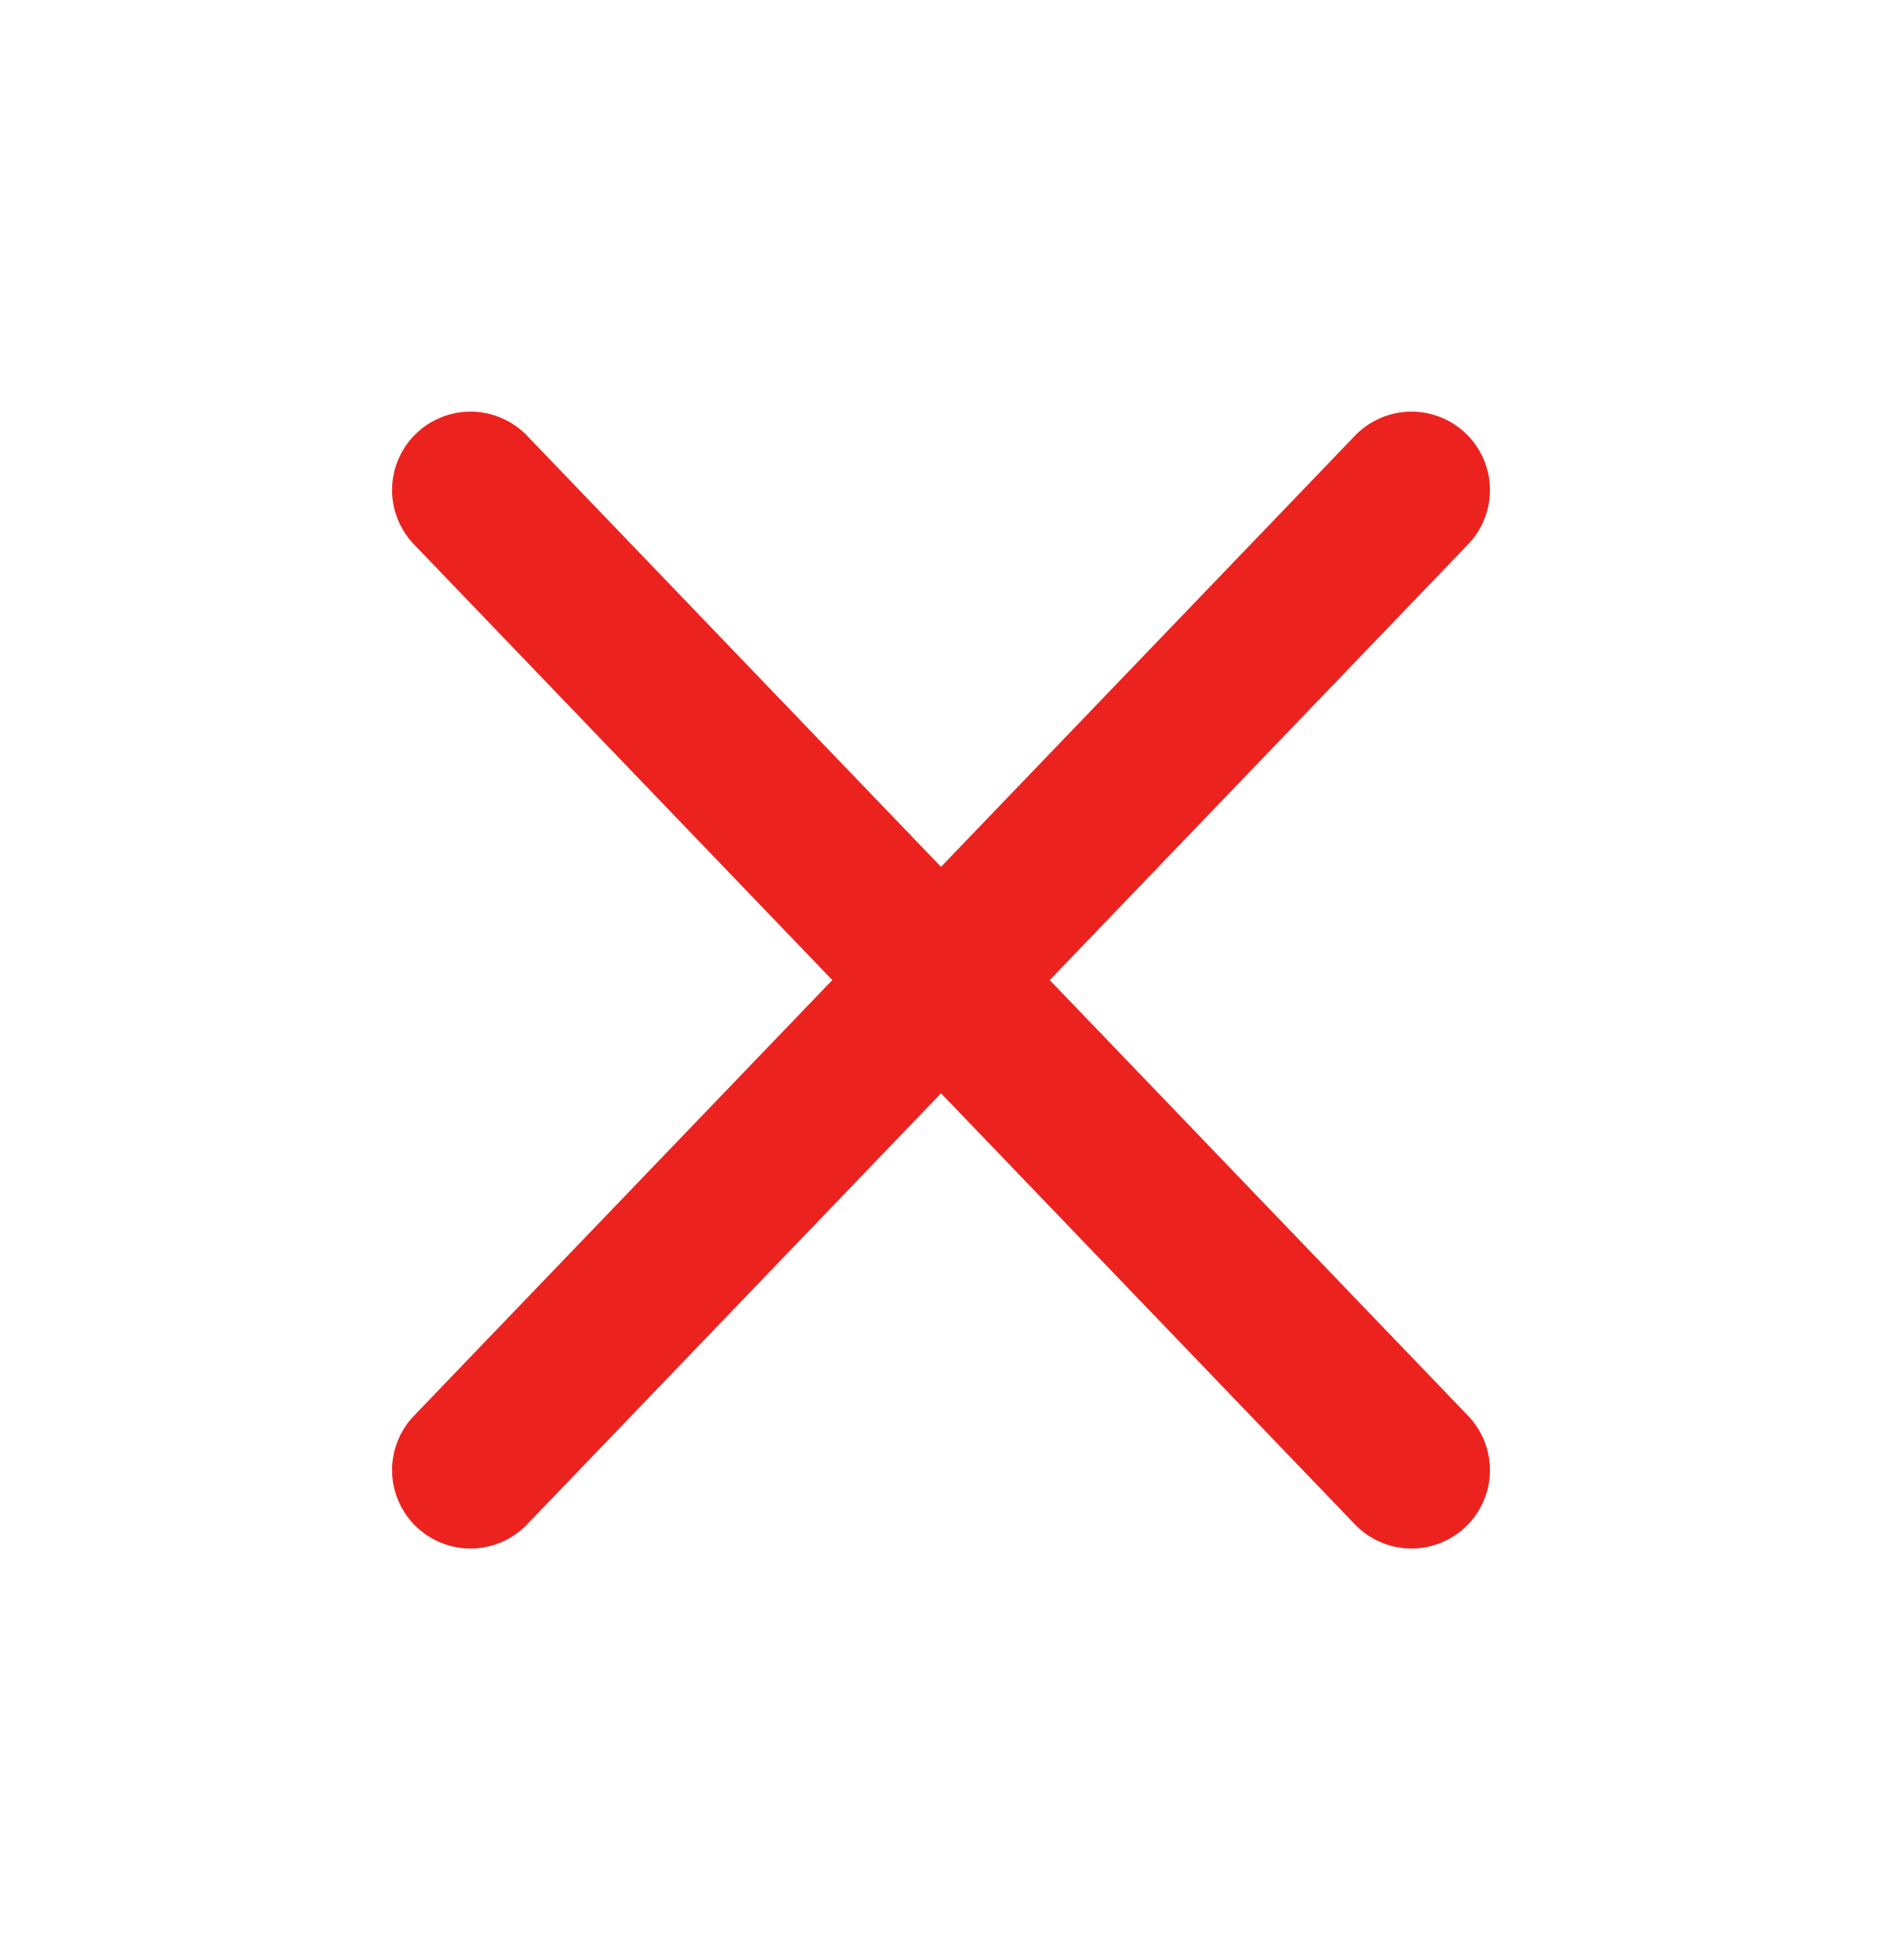 <svg width="48" height="50" viewBox="0 0 48 50" fill="none" xmlns="http://www.w3.org/2000/svg">
<path d="M36 12.5L12 37.5M12 12.5L36 37.5" stroke="#EC221F" stroke-width="4" stroke-linecap="round" stroke-linejoin="round"/>
</svg>
